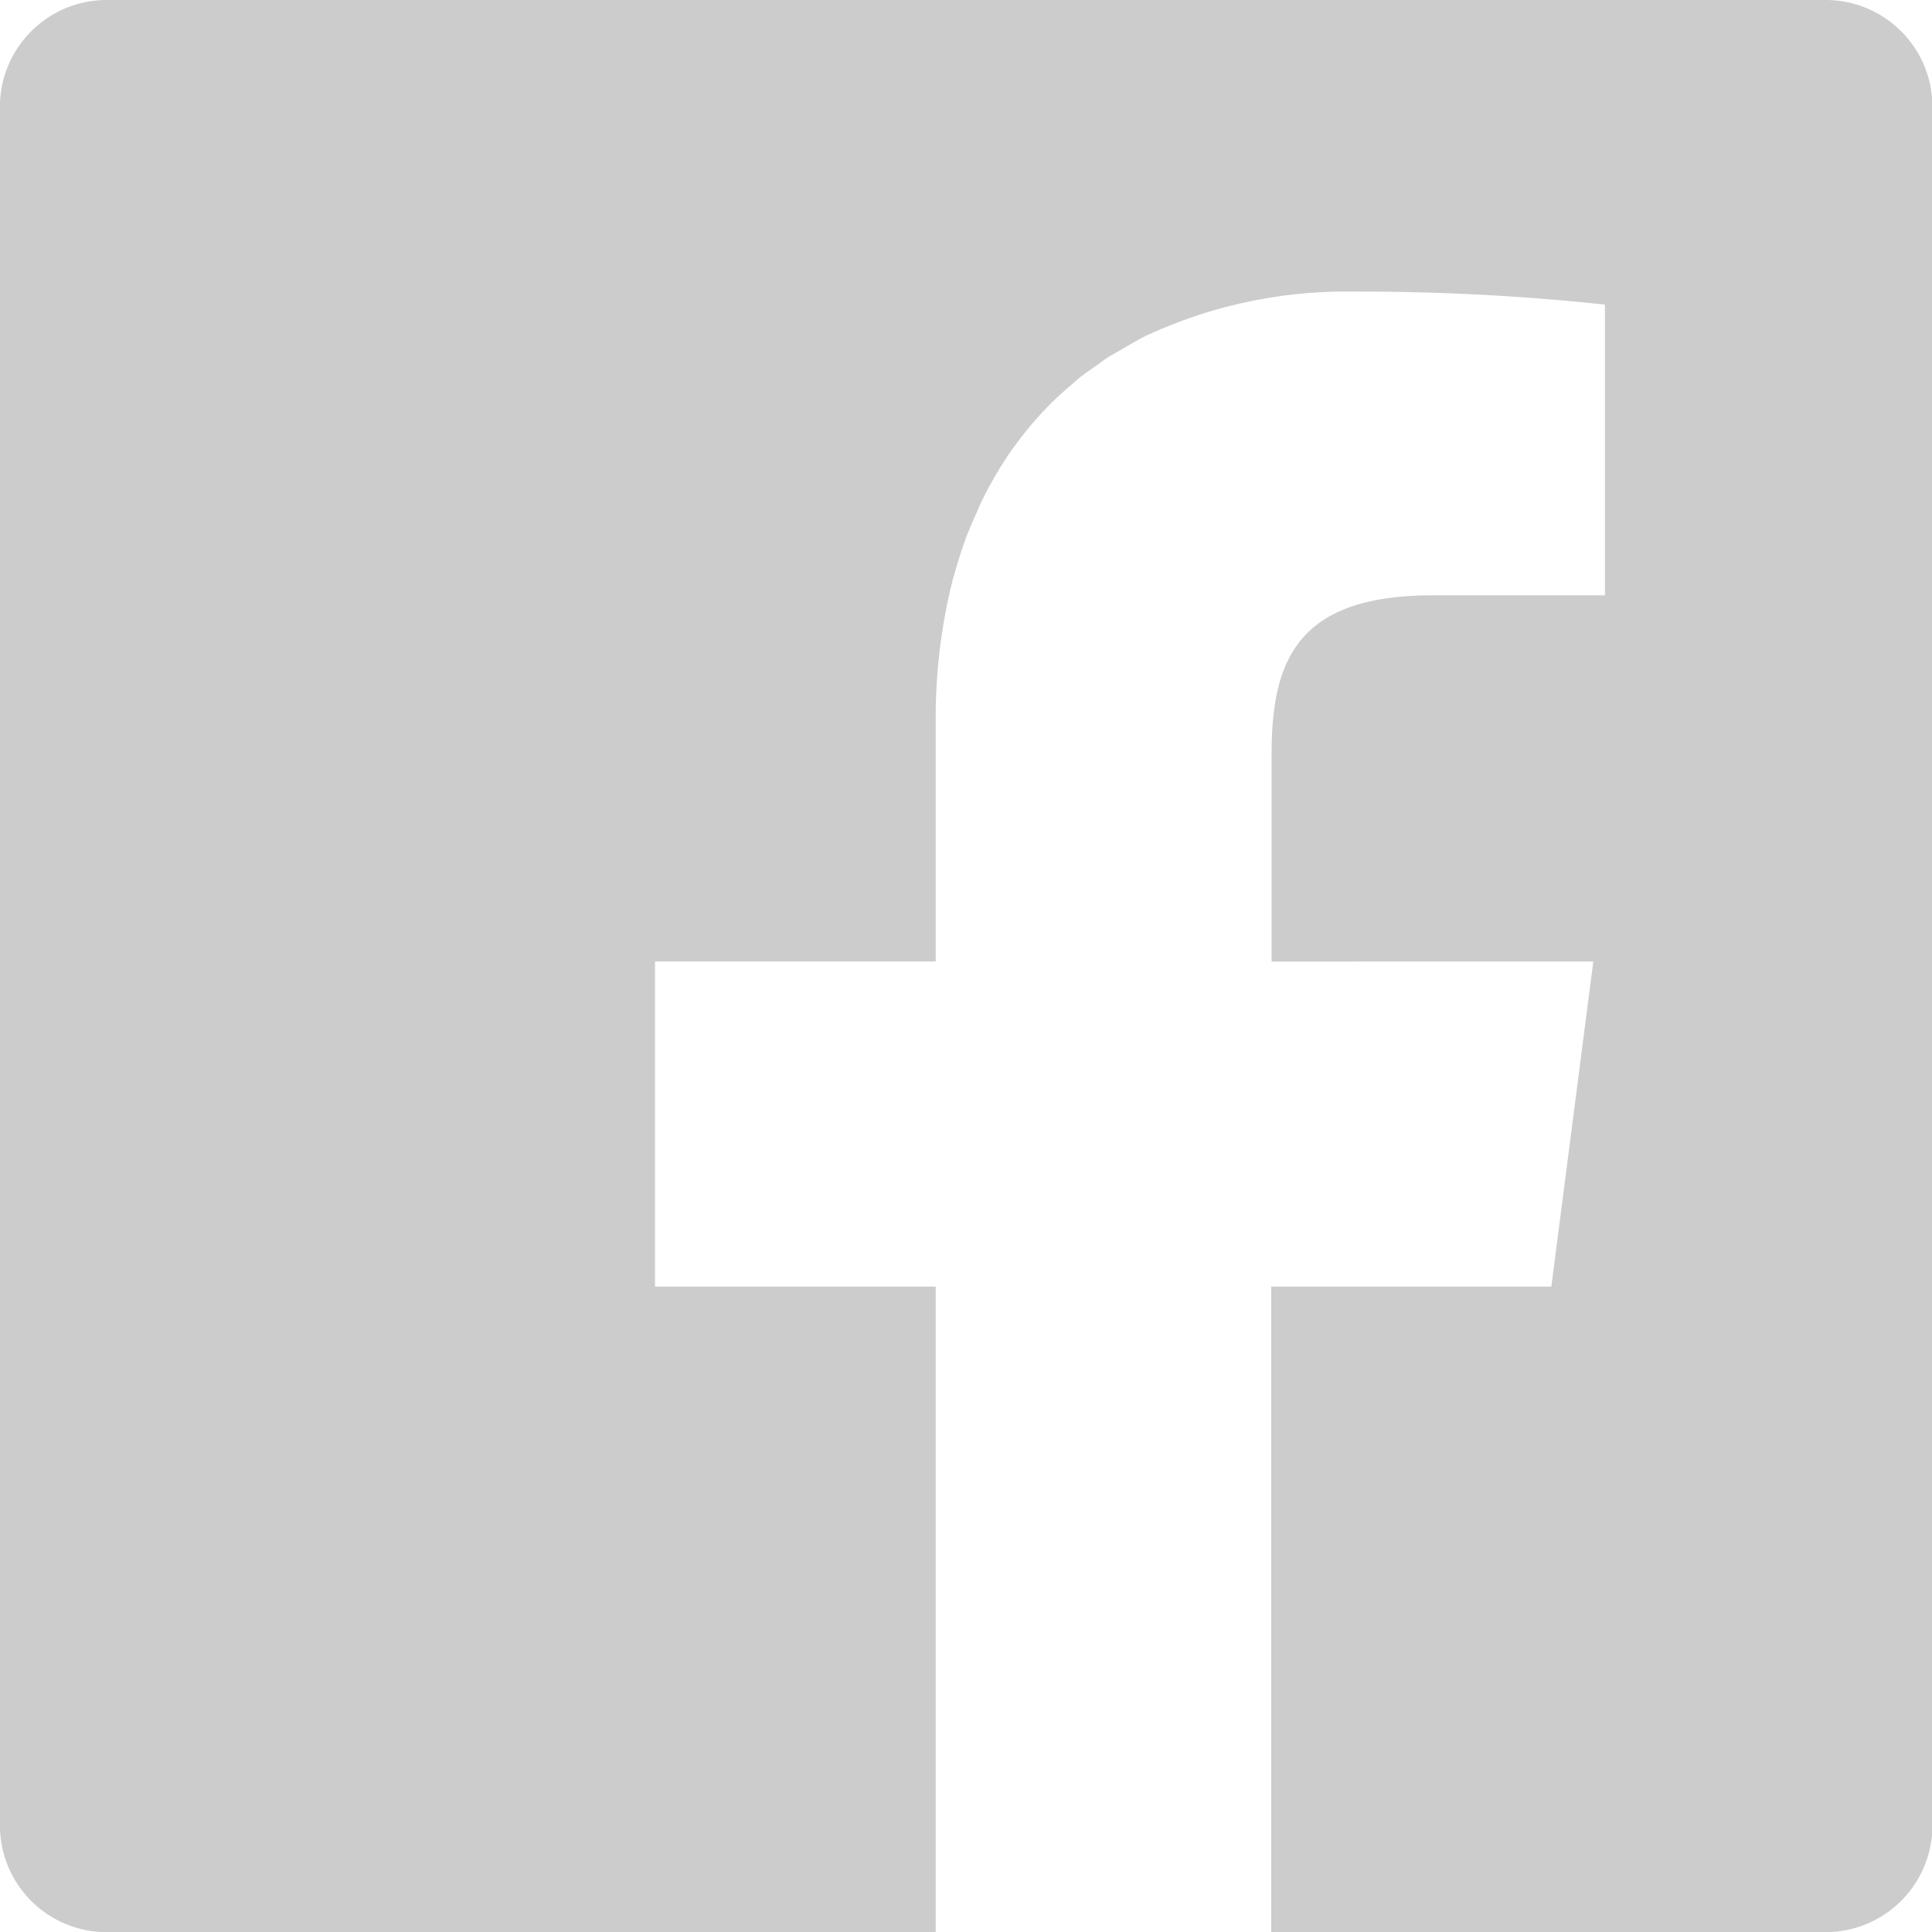 <svg id="Group_21" data-name="Group 21" xmlns="http://www.w3.org/2000/svg" width="30.762" height="30.764" viewBox="0 0 30.762 30.764">
  <path id="Path_103" data-name="Path 103" d="M732.9,200.006h-27.37a1.7,1.7,0,0,0-1.7,1.7v27.365a1.7,1.7,0,0,0,1.7,1.7h13.2V220.492h-4.47v-5.177h4.47v-3.821a8.944,8.944,0,0,1,.275-2.273c.006-.021.013-.04.019-.06q.079-.29.177-.562c.052-.142.112-.278.173-.414.025-.057.047-.116.074-.171q.132-.273.286-.525l.014-.025a5.68,5.68,0,0,1,.748-.965l.019-.021c.121-.124.25-.239.382-.351.03-.025.057-.053.087-.077.1-.085.216-.162.327-.239.066-.046.129-.1.2-.139s.149-.085.223-.129c.116-.066.23-.135.351-.194.021-.011.044-.019.065-.029a7.541,7.541,0,0,1,3.24-.671,36.508,36.508,0,0,1,3.995.207v4.629h-2.74c-2.149,0-2.567,1.024-2.567,2.524v3.307H729.2l-.668,5.176h-4.461V230.77H732.9a1.7,1.7,0,0,0,1.7-1.7V201.7A1.7,1.7,0,0,0,732.9,200.006Z" transform="translate(-703.831 -200.006)" fill="#ccc"/>
</svg>
